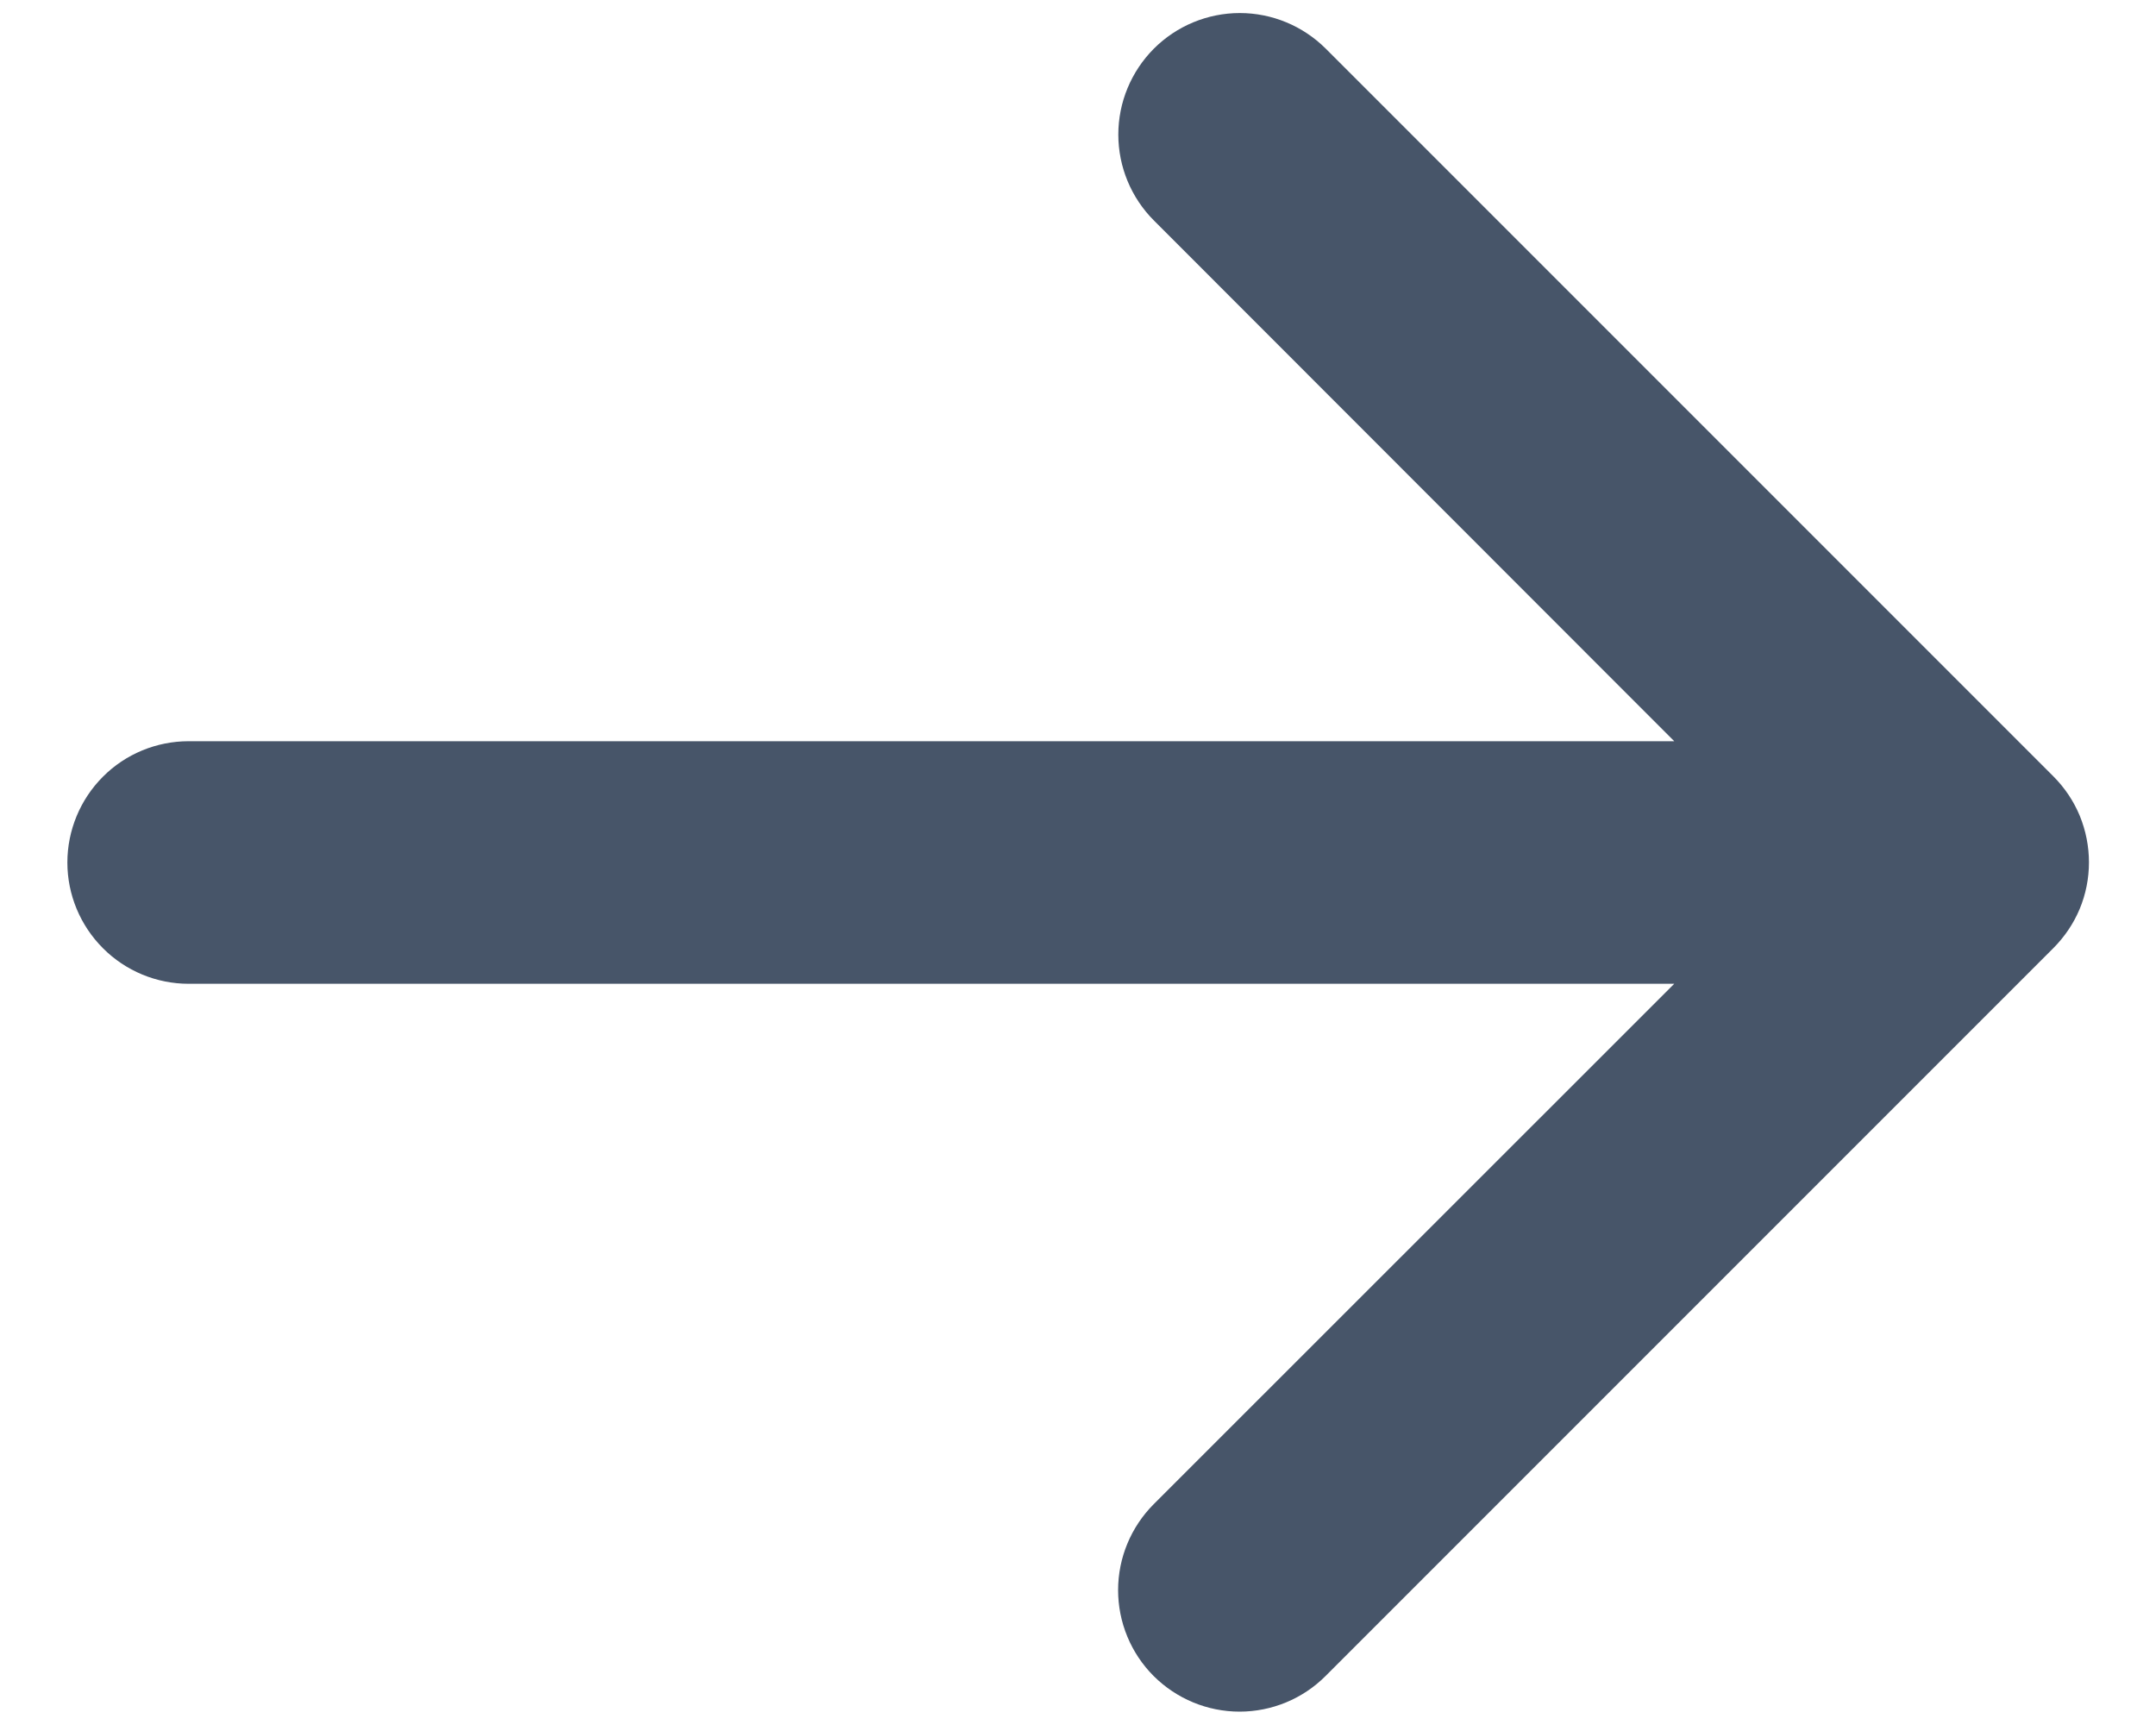 <svg width="20" height="16" viewBox="0 0 20 16" fill="none" xmlns="http://www.w3.org/2000/svg">
<path d="M19.046 8.796L12.296 15.546C12.085 15.757 11.798 15.876 11.499 15.876C11.2 15.876 10.914 15.757 10.702 15.546C10.491 15.335 10.372 15.048 10.372 14.749C10.372 14.45 10.491 14.164 10.702 13.952L15.531 9.125H1.75C1.452 9.125 1.165 9.006 0.955 8.795C0.744 8.584 0.625 8.298 0.625 8C0.625 7.702 0.744 7.415 0.955 7.204C1.165 6.993 1.452 6.875 1.75 6.875H15.531L10.704 2.045C10.493 1.834 10.374 1.547 10.374 1.248C10.374 0.949 10.493 0.663 10.704 0.451C10.915 0.24 11.202 0.121 11.501 0.121C11.8 0.121 12.086 0.24 12.298 0.451L19.048 7.201C19.153 7.306 19.236 7.43 19.293 7.567C19.349 7.704 19.378 7.851 19.378 7.999C19.378 8.147 19.349 8.294 19.292 8.431C19.235 8.567 19.151 8.691 19.046 8.796Z" fill="#475569"/>
</svg>
